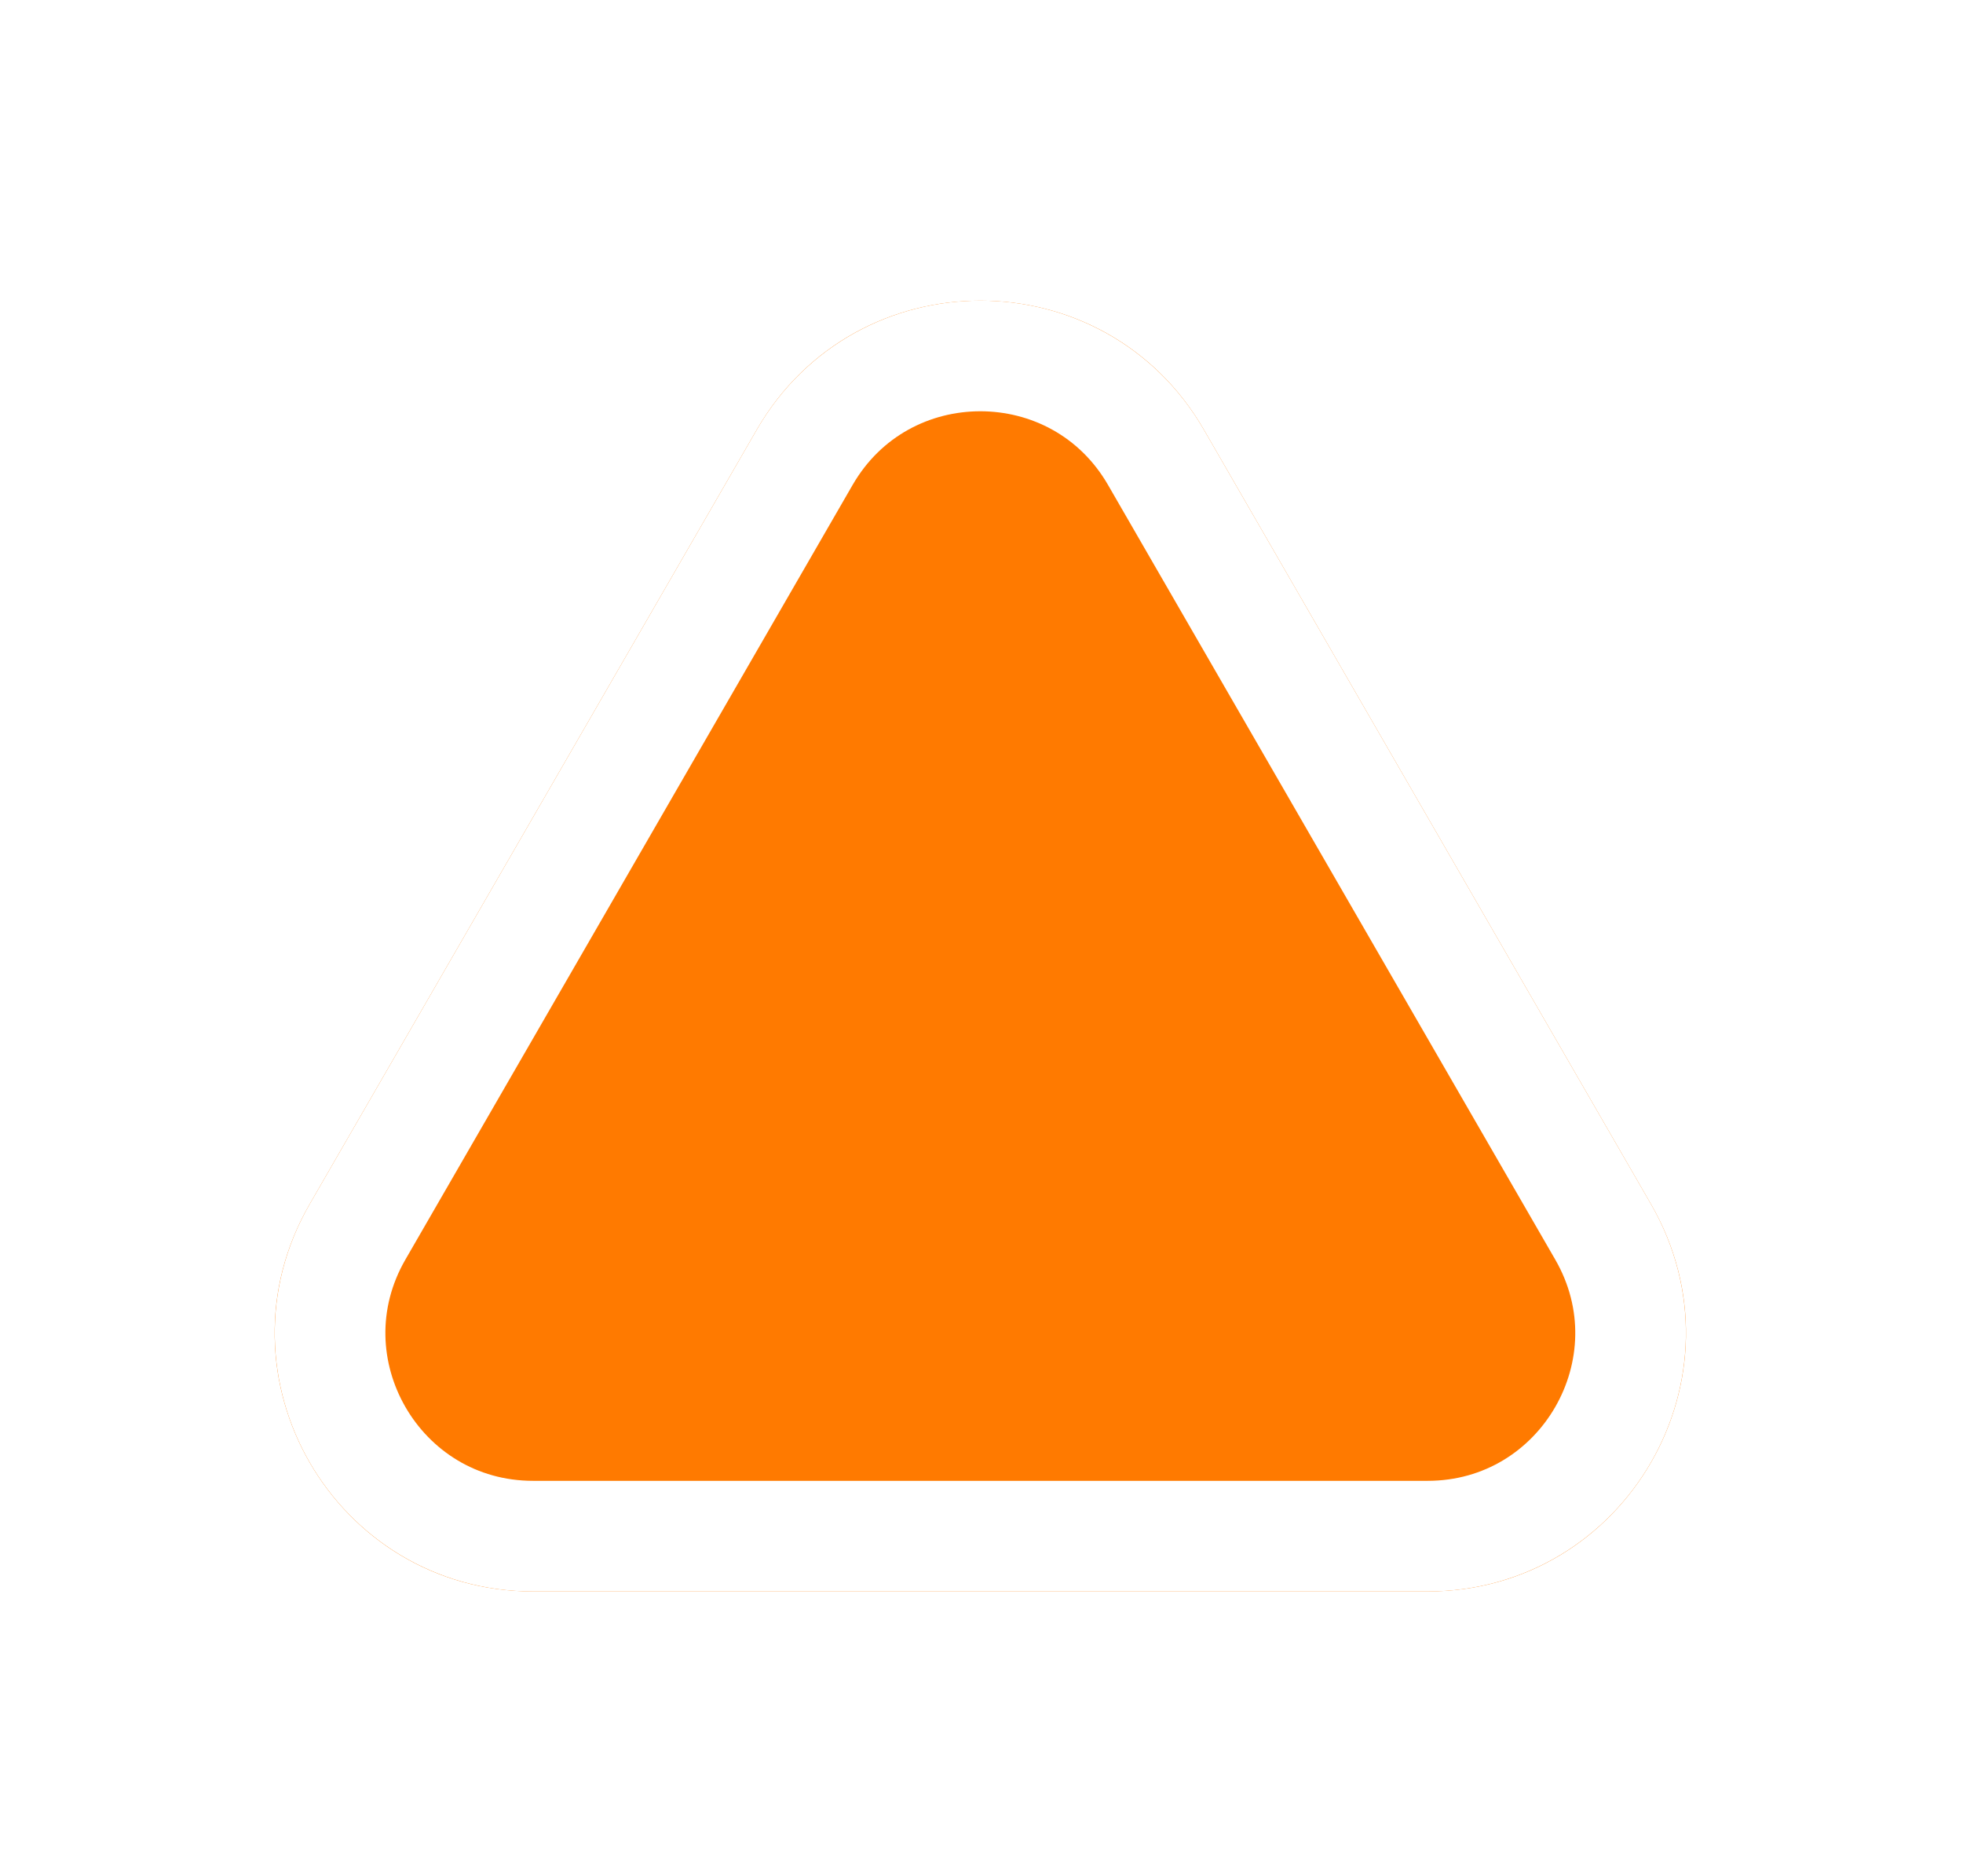 <svg width="45" height="43" viewBox="0 0 45 43" fill="none" xmlns="http://www.w3.org/2000/svg">
<g filter="url(#filter0_d_441_32)">
<path d="M15.375 7.877C17.653 3.932 23.347 3.932 25.625 7.877L35.875 25.63C38.153 29.576 35.306 34.507 30.75 34.507H10.25C5.694 34.507 2.847 29.576 5.125 25.63L15.375 7.877Z" fill="#FF7A00"/>
<path d="M16.473 8.511C18.263 5.411 22.737 5.411 24.527 8.511L34.777 26.264C36.566 29.364 34.329 33.239 30.75 33.239H10.25C6.671 33.239 4.434 29.364 6.223 26.264L16.473 8.511Z" stroke="white" stroke-width="2.536" stroke-linecap="round" stroke-linejoin="round"/>
</g>
<defs>
<filter id="filter0_d_441_32" x="0.378" y="0.973" width="44.189" height="41.425" filterUnits="userSpaceOnUse" color-interpolation-filters="sRGB">
<feFlood flood-opacity="0" result="BackgroundImageFix"/>
<feColorMatrix in="SourceAlpha" type="matrix" values="0 0 0 0 0 0 0 0 0 0 0 0 0 0 0 0 0 0 127 0" result="hardAlpha"/>
<feOffset dx="1.973" dy="1.973"/>
<feGaussianBlur stdDeviation="2.959"/>
<feComposite in2="hardAlpha" operator="out"/>
<feColorMatrix type="matrix" values="0 0 0 0 0 0 0 0 0 0 0 0 0 0 0 0 0 0 0.25 0"/>
<feBlend mode="normal" in2="BackgroundImageFix" result="effect1_dropShadow_441_32"/>
<feBlend mode="normal" in="SourceGraphic" in2="effect1_dropShadow_441_32" result="shape"/>
</filter>
</defs>
</svg>
